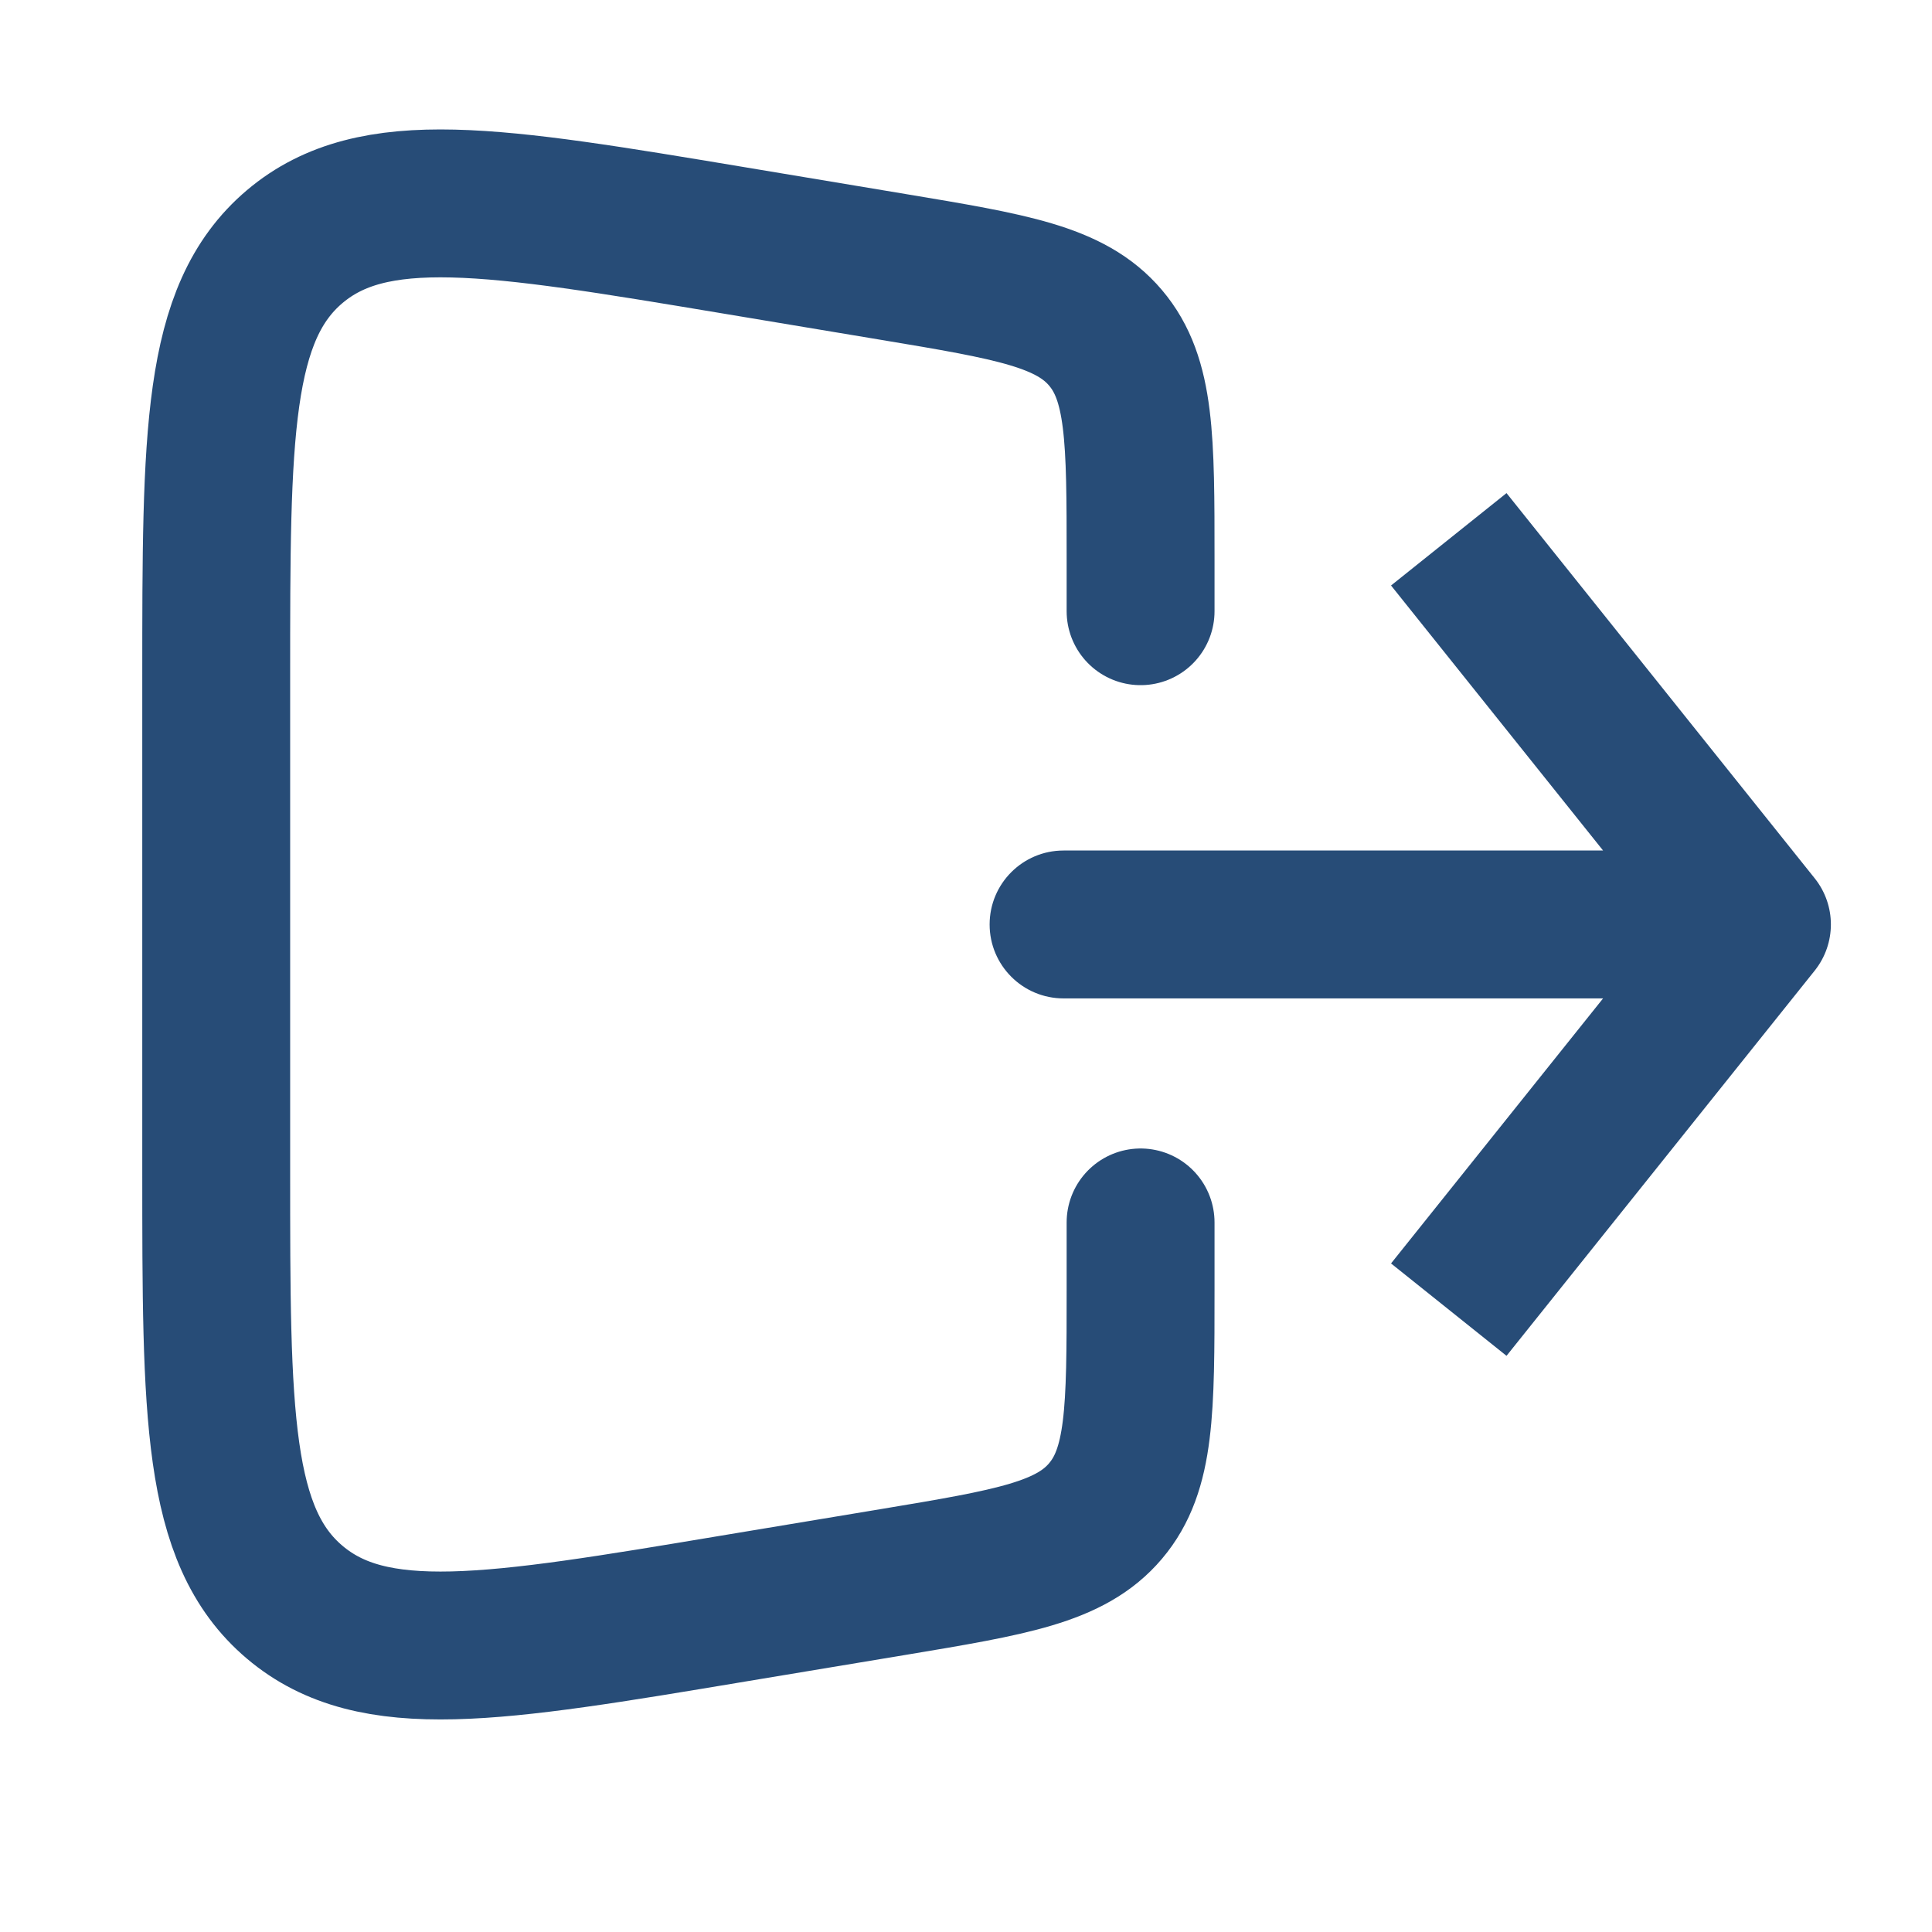 <svg width="22" height="22" viewBox="0 0 22 22" fill="none" xmlns="http://www.w3.org/2000/svg">
<path d="M20.006 10.527L20.664 11.053C20.91 10.745 20.91 10.308 20.664 10.001L20.006 10.527ZM12.111 9.685C11.646 9.685 11.269 10.062 11.269 10.527C11.269 10.992 11.646 11.369 12.111 11.369L12.111 9.685ZM17.155 15.439L20.664 11.053L19.349 10.001L15.84 14.387L17.155 15.439ZM20.664 10.001L17.155 5.615L15.84 6.667L19.349 11.053L20.664 10.001ZM20.006 9.685L12.111 9.685L12.111 11.369L20.006 11.369L20.006 9.685Z" fill="#274C77"/>
<path d="M12.988 13.92L12.988 14.691C12.988 16.054 12.988 16.735 12.589 17.206C12.19 17.678 11.518 17.79 10.174 18.014L8.345 18.318C5.614 18.774 4.249 19.001 3.355 18.244C2.462 17.488 2.462 16.103 2.462 13.334L2.462 7.719C2.462 4.951 2.462 3.566 3.355 2.809C4.249 2.053 5.614 2.28 8.345 2.735L10.174 3.04C11.518 3.264 12.19 3.376 12.589 3.847C12.988 4.318 12.988 5 12.988 6.363L12.988 6.96" stroke="#274C77" stroke-width="1.684" stroke-linecap="round"/>
</svg>
